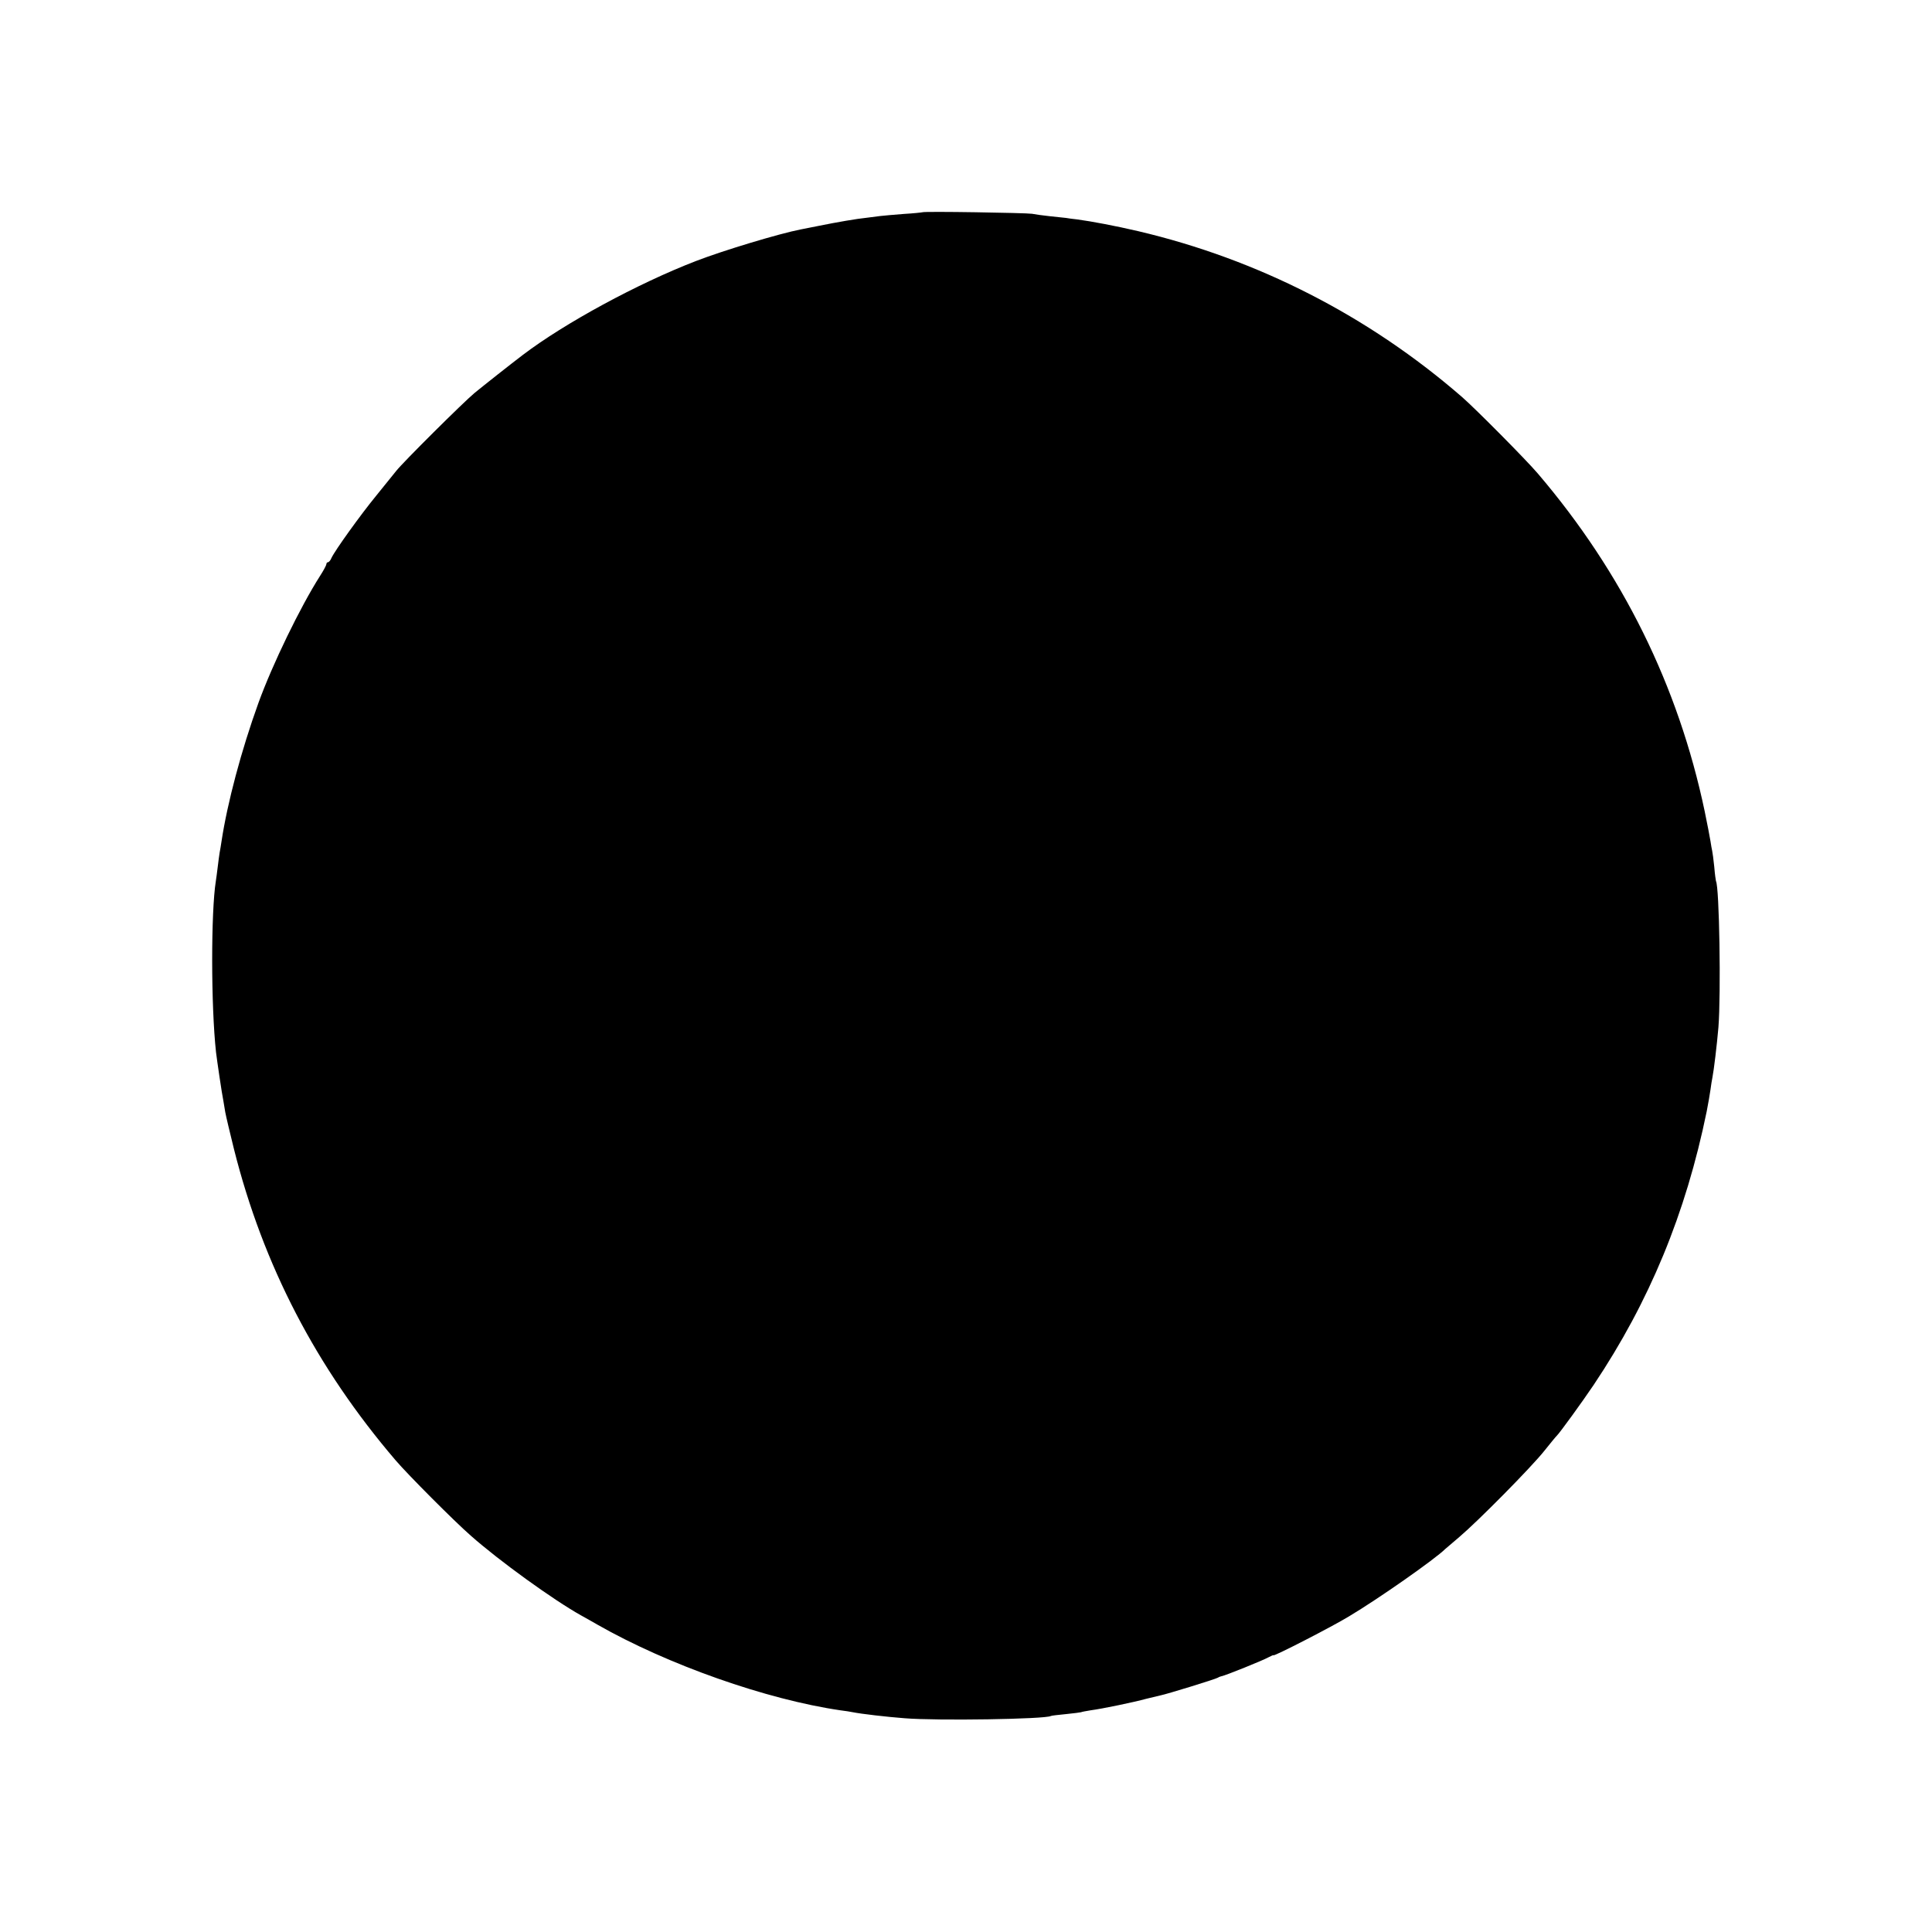 <?xml version="1.0" standalone="no"?>
<!DOCTYPE svg PUBLIC "-//W3C//DTD SVG 20010904//EN"
 "http://www.w3.org/TR/2001/REC-SVG-20010904/DTD/svg10.dtd">
<svg version="1.0" xmlns="http://www.w3.org/2000/svg"
 width="1024pt" height="1024pt" viewBox="0 0 1024 1024"
 preserveAspectRatio="xMidYMid meet">
<g transform="translate(0,1024) scale(0.1,-0.1)"
fill="#000000" stroke="none">
<path d="M4889 9115 c-2 -1 -47 -6 -99 -9 -52 -4 -108 -9 -125 -11 -16 -2 -48
-6 -70 -9 -52 -5 -161 -24 -255 -43 -41 -8 -85 -17 -96 -19 -113 -22 -406
-110 -554 -167 -309 -119 -698 -330 -920 -499 -62 -47 -210 -164 -255 -201
-59 -49 -380 -368 -415 -413 -14 -17 -61 -76 -105 -130 -86 -105 -220 -292
-238 -331 -5 -13 -14 -23 -19 -23 -4 0 -8 -4 -8 -10 0 -5 -15 -34 -34 -63
-104 -163 -252 -468 -326 -672 -91 -252 -165 -530 -196 -735 -3 -19 -7 -46
-10 -60 -2 -14 -7 -47 -10 -75 -3 -27 -8 -61 -10 -75 -26 -162 -26 -661 1
-907 5 -42 31 -220 39 -258 2 -11 6 -38 10 -60 4 -22 25 -110 46 -195 155
-617 437 -1159 857 -1650 64 -75 313 -325 398 -399 150 -133 438 -341 585
-423 25 -14 63 -35 85 -48 373 -213 898 -398 1290 -455 23 -3 52 -7 65 -10 44
-9 182 -25 275 -32 171 -14 746 -5 775 12 3 2 39 6 80 10 41 4 77 9 80 10 3 2
26 6 50 10 62 8 234 44 295 61 28 7 61 15 75 18 32 6 292 86 305 94 6 4 15 7
20 8 19 3 220 84 248 100 15 8 27 13 27 11 0 -8 310 151 400 206 156 93 457
304 510 357 3 3 37 32 75 64 99 84 379 367 450 456 33 41 62 77 66 80 15 14
134 178 196 270 295 441 488 907 599 1450 8 41 17 93 20 115 3 22 7 50 10 63
8 40 24 174 32 267 14 177 5 745 -13 775 -1 3 -6 37 -9 75 -4 39 -9 77 -11 85
-2 8 -6 31 -9 51 -3 20 -17 92 -31 160 -140 665 -436 1264 -884 1789 -62 73
-331 344 -401 405 -496 431 -1084 731 -1718 880 -120 28 -247 52 -322 62 -25
3 -52 6 -60 8 -8 1 -46 5 -85 9 -38 4 -81 10 -95 13 -28 5 -576 14 -581 8z"/>
</g>
</svg>

